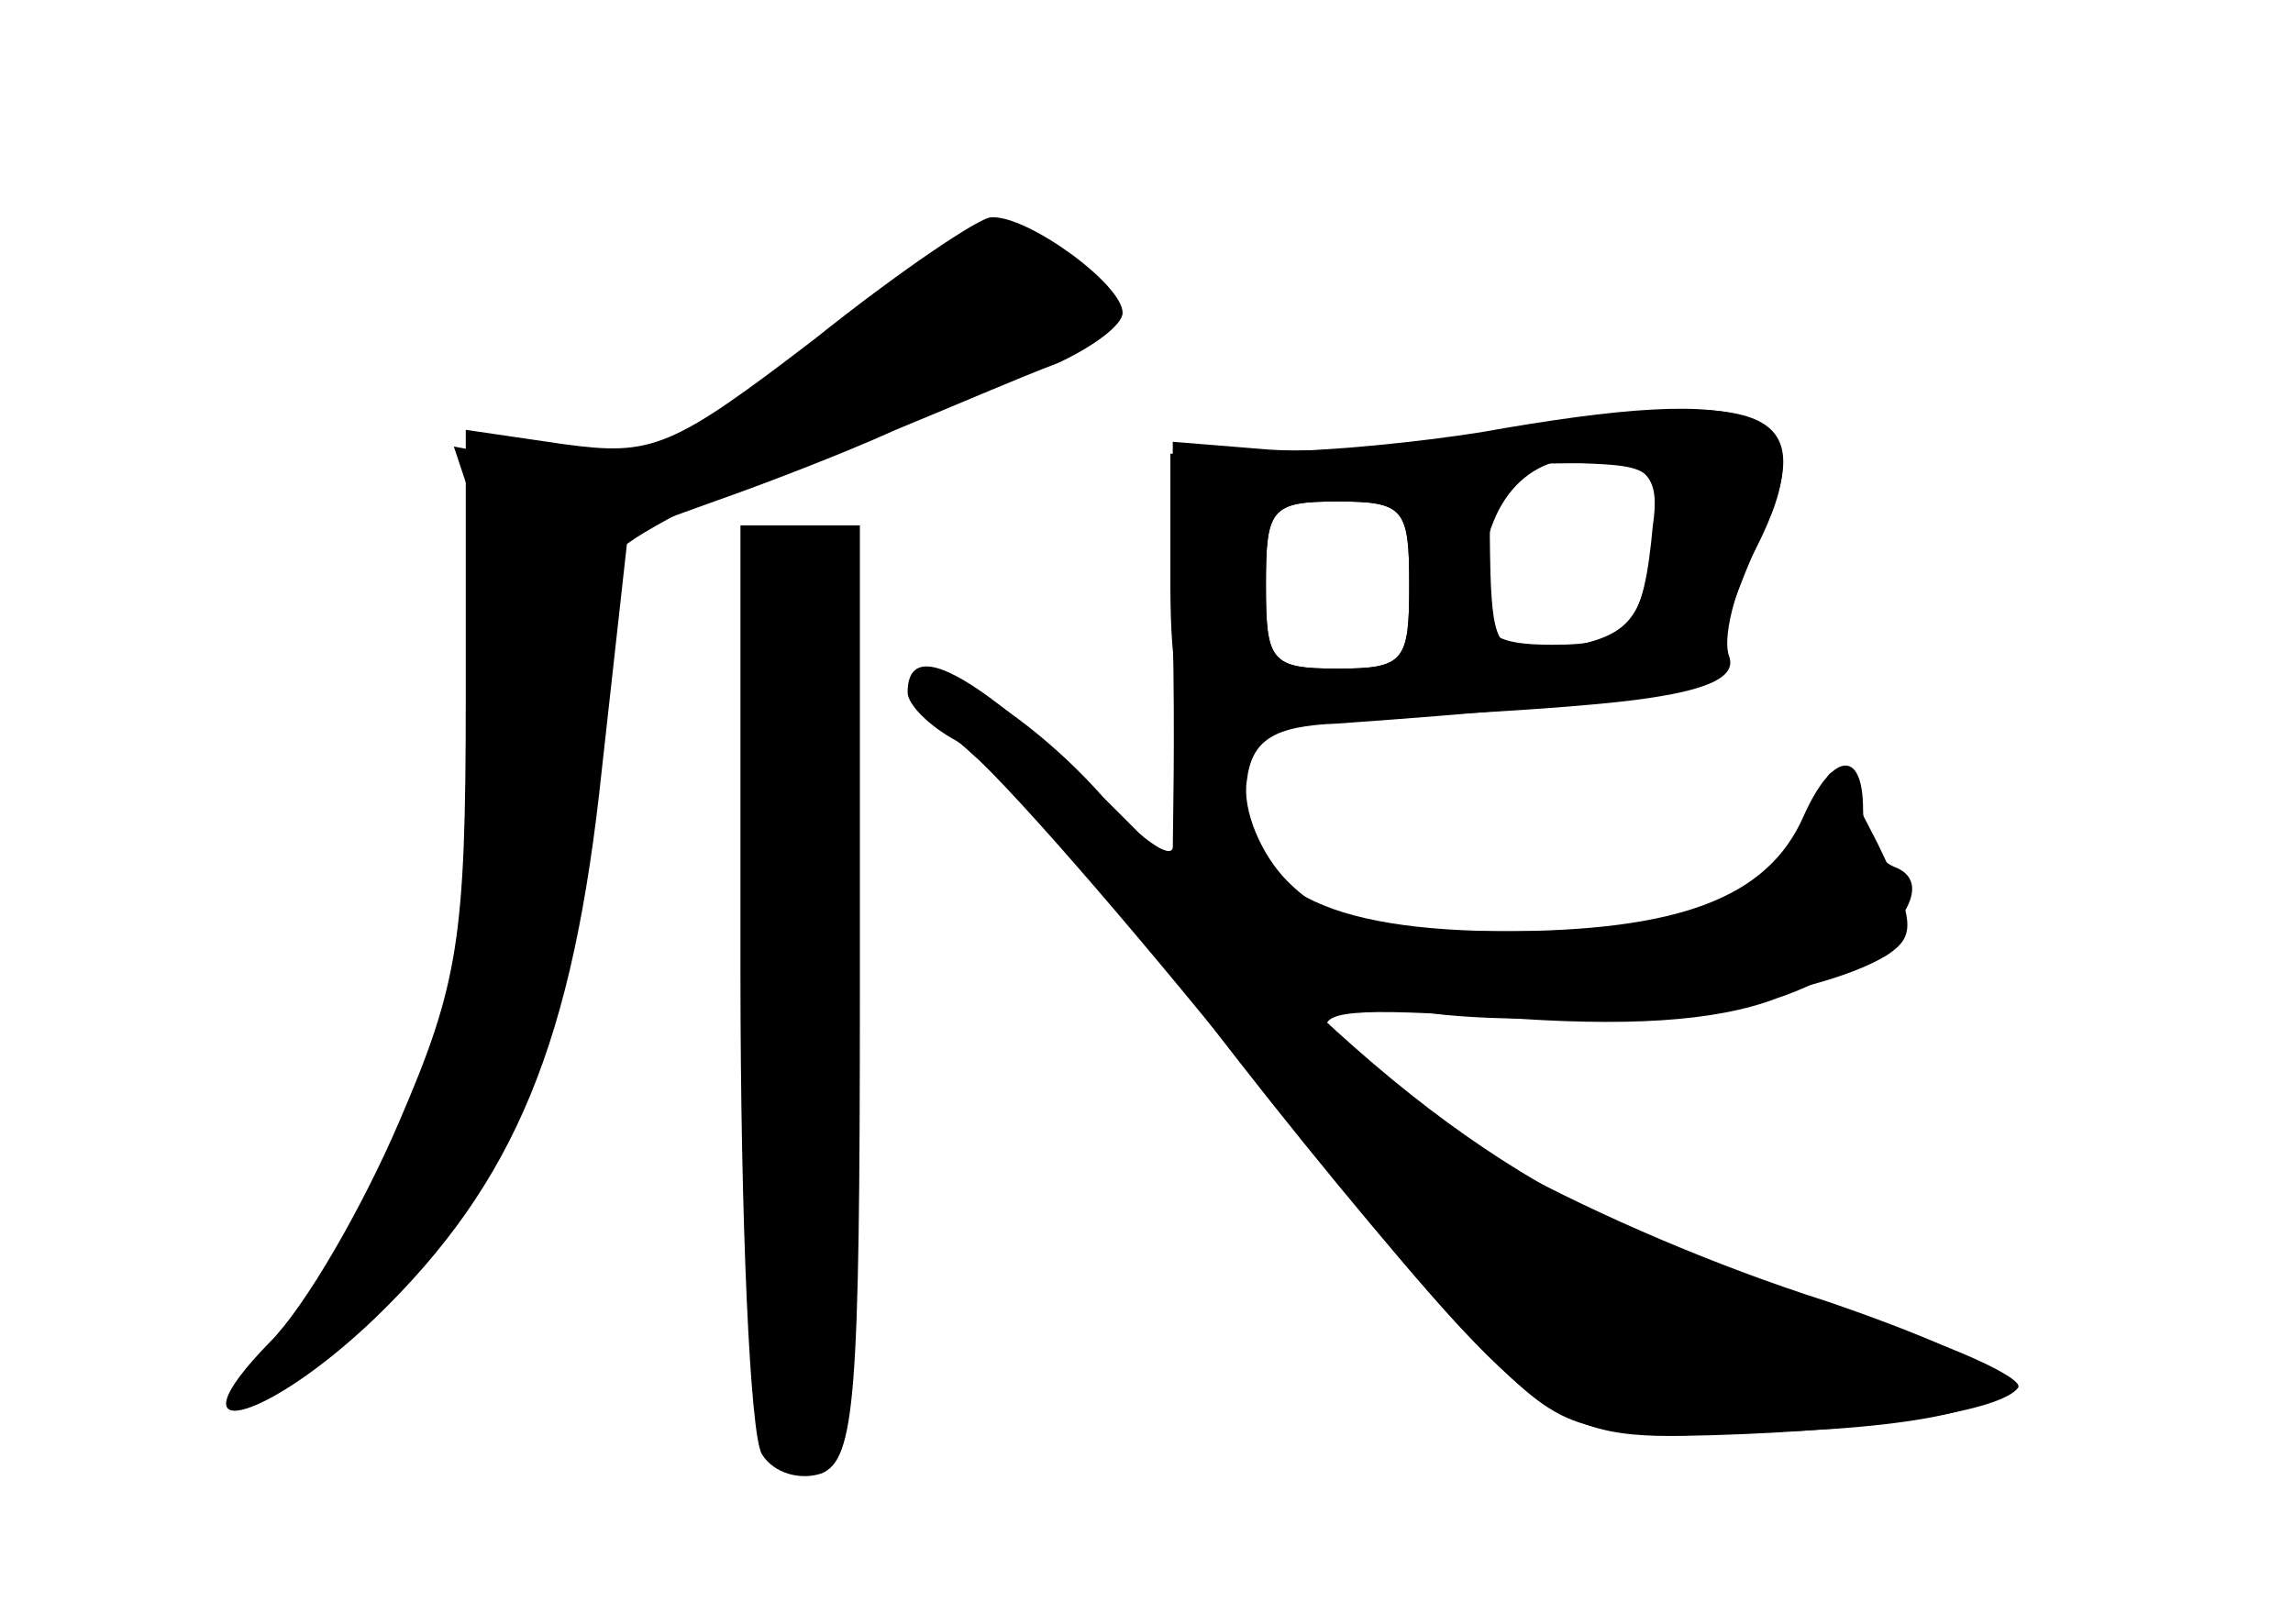 <?xml version="1.0" standalone="no"?>
<!DOCTYPE svg PUBLIC "-//W3C//DTD SVG 20010904//EN"
 "http://www.w3.org/TR/2001/REC-SVG-20010904/DTD/svg10.dtd">
<svg version="1.0" xmlns="http://www.w3.org/2000/svg"
 width="96pt" height="68pt" viewBox="0 0 96 68"
 preserveAspectRatio="xMidYMid meet">
<g transform="translate(0,68) scale(0.1,-0.1)" fill="#000000" stroke="none">
<g id="part-0" class="char-part">
  <path d="M341 538 c-60 -46 -68 -49 -105 -44 l-41 6 0 -112 c0 -101 -3 -120
-28 -178 -15 -35 -39 -77 -54 -92 -43 -44 -3 -35 44 10 59 57 83 116 95 230
l11 99 36 13 c20 7 54 20 76 30 22 9 52 22 68 28 15 7 27 16 27 21 0 12 -40
41 -55 40 -5 0 -39 -23 -74 -51z"/>
  <path d="M620 498 c-30 -5 -72 -8 -92 -6 l-37 3 0 -80 c1 -44 0 -84 0 -90 -1
-5 -14 4 -29 21 -29 33 -70 59 -79 50 -4 -3 10 -20 29 -36 20 -17 62 -65 94
-108 32 -42 78 -98 103 -125 44 -46 46 -47 107 -47 75 0 126 9 122 22 -2 6
-35 20 -73 33 -94 30 -190 82 -209 112 -5 10 11 11 71 7 53 -4 91 -2 117 8 42
14 71 47 49 55 -7 3 -13 13 -13 24 0 26 -13 24 -25 -3 -15 -34 -52 -48 -127
-48 -55 0 -72 4 -89 21 -11 11 -19 30 -17 42 2 17 11 23 38 24 126 9 160 15
160 28 0 8 8 30 17 50 26 55 3 64 -117 43z m72 -43 c-4 -36 -10 -42 -42 -47
-22 -3 -25 1 -26 32 -1 46 -1 46 38 46 31 -1 33 -3 30 -31z m-102 -20 c0 -32
-2 -35 -30 -35 -28 0 -30 3 -30 35 0 32 2 35 30 35 28 0 30 -3 30 -35z"/>
  <path d="M310 273 c0 -104 4 -194 9 -202 5 -8 16 -11 25 -8 14 6 16 32 16 202
l0 195 -25 0 -25 0 0 -187z"/>
</g>
<g id="part-1" class="char-part">
  <path d="M374 558 c-10 -11 -39 -34 -63 -49 -36 -24 -51 -28 -83 -23 l-38 7
11 -33 c25 -69 -11 -239 -68 -325 l-26 -40 24 16 c65 44 119 166 119 274 0 27
4 56 9 64 5 7 50 30 102 51 93 37 114 54 88 71 -24 15 -55 10 -75 -13z"/>
</g>
<g id="part-2" class="char-part">
  <path d="M380 390 c0 -5 9 -14 20 -20 11 -6 62 -64 114 -128 130 -163 133
-165 203 -163 68 2 121 10 128 20 2 4 -28 18 -68 30 -123 39 -180 76 -276 177
-79 84 -121 113 -121 84z"/>
</g>
<g id="part-3" class="char-part">
  <path d="M620 499 c-25 -4 -64 -8 -87 -8 l-43 -1 0 -55 c0 -37 4 -55 13 -56
31 -2 127 2 174 7 37 4 50 10 47 19 -3 7 2 28 11 45 30 59 3 70 -115 49z m72
-39 c-4 -43 -10 -50 -42 -50 -24 0 -30 4 -30 21 0 38 19 60 48 57 22 -2 27 -8
24 -28z m-102 -25 c0 -32 -2 -35 -30 -35 -28 0 -30 3 -30 35 0 32 2 35 30 35
28 0 30 -3 30 -35z"/>
</g>
<g id="part-4" class="char-part">
  <path d="M497 338 c10 -55 36 -75 108 -83 63 -6 154 6 185 25 12 8 12 14 -4
47 -19 37 -19 37 -26 13 -9 -36 -45 -50 -127 -50 -79 0 -113 18 -113 60 0 11
-7 20 -15 20 -11 0 -13 -8 -8 -32z"/>
</g>
</g>
</svg>